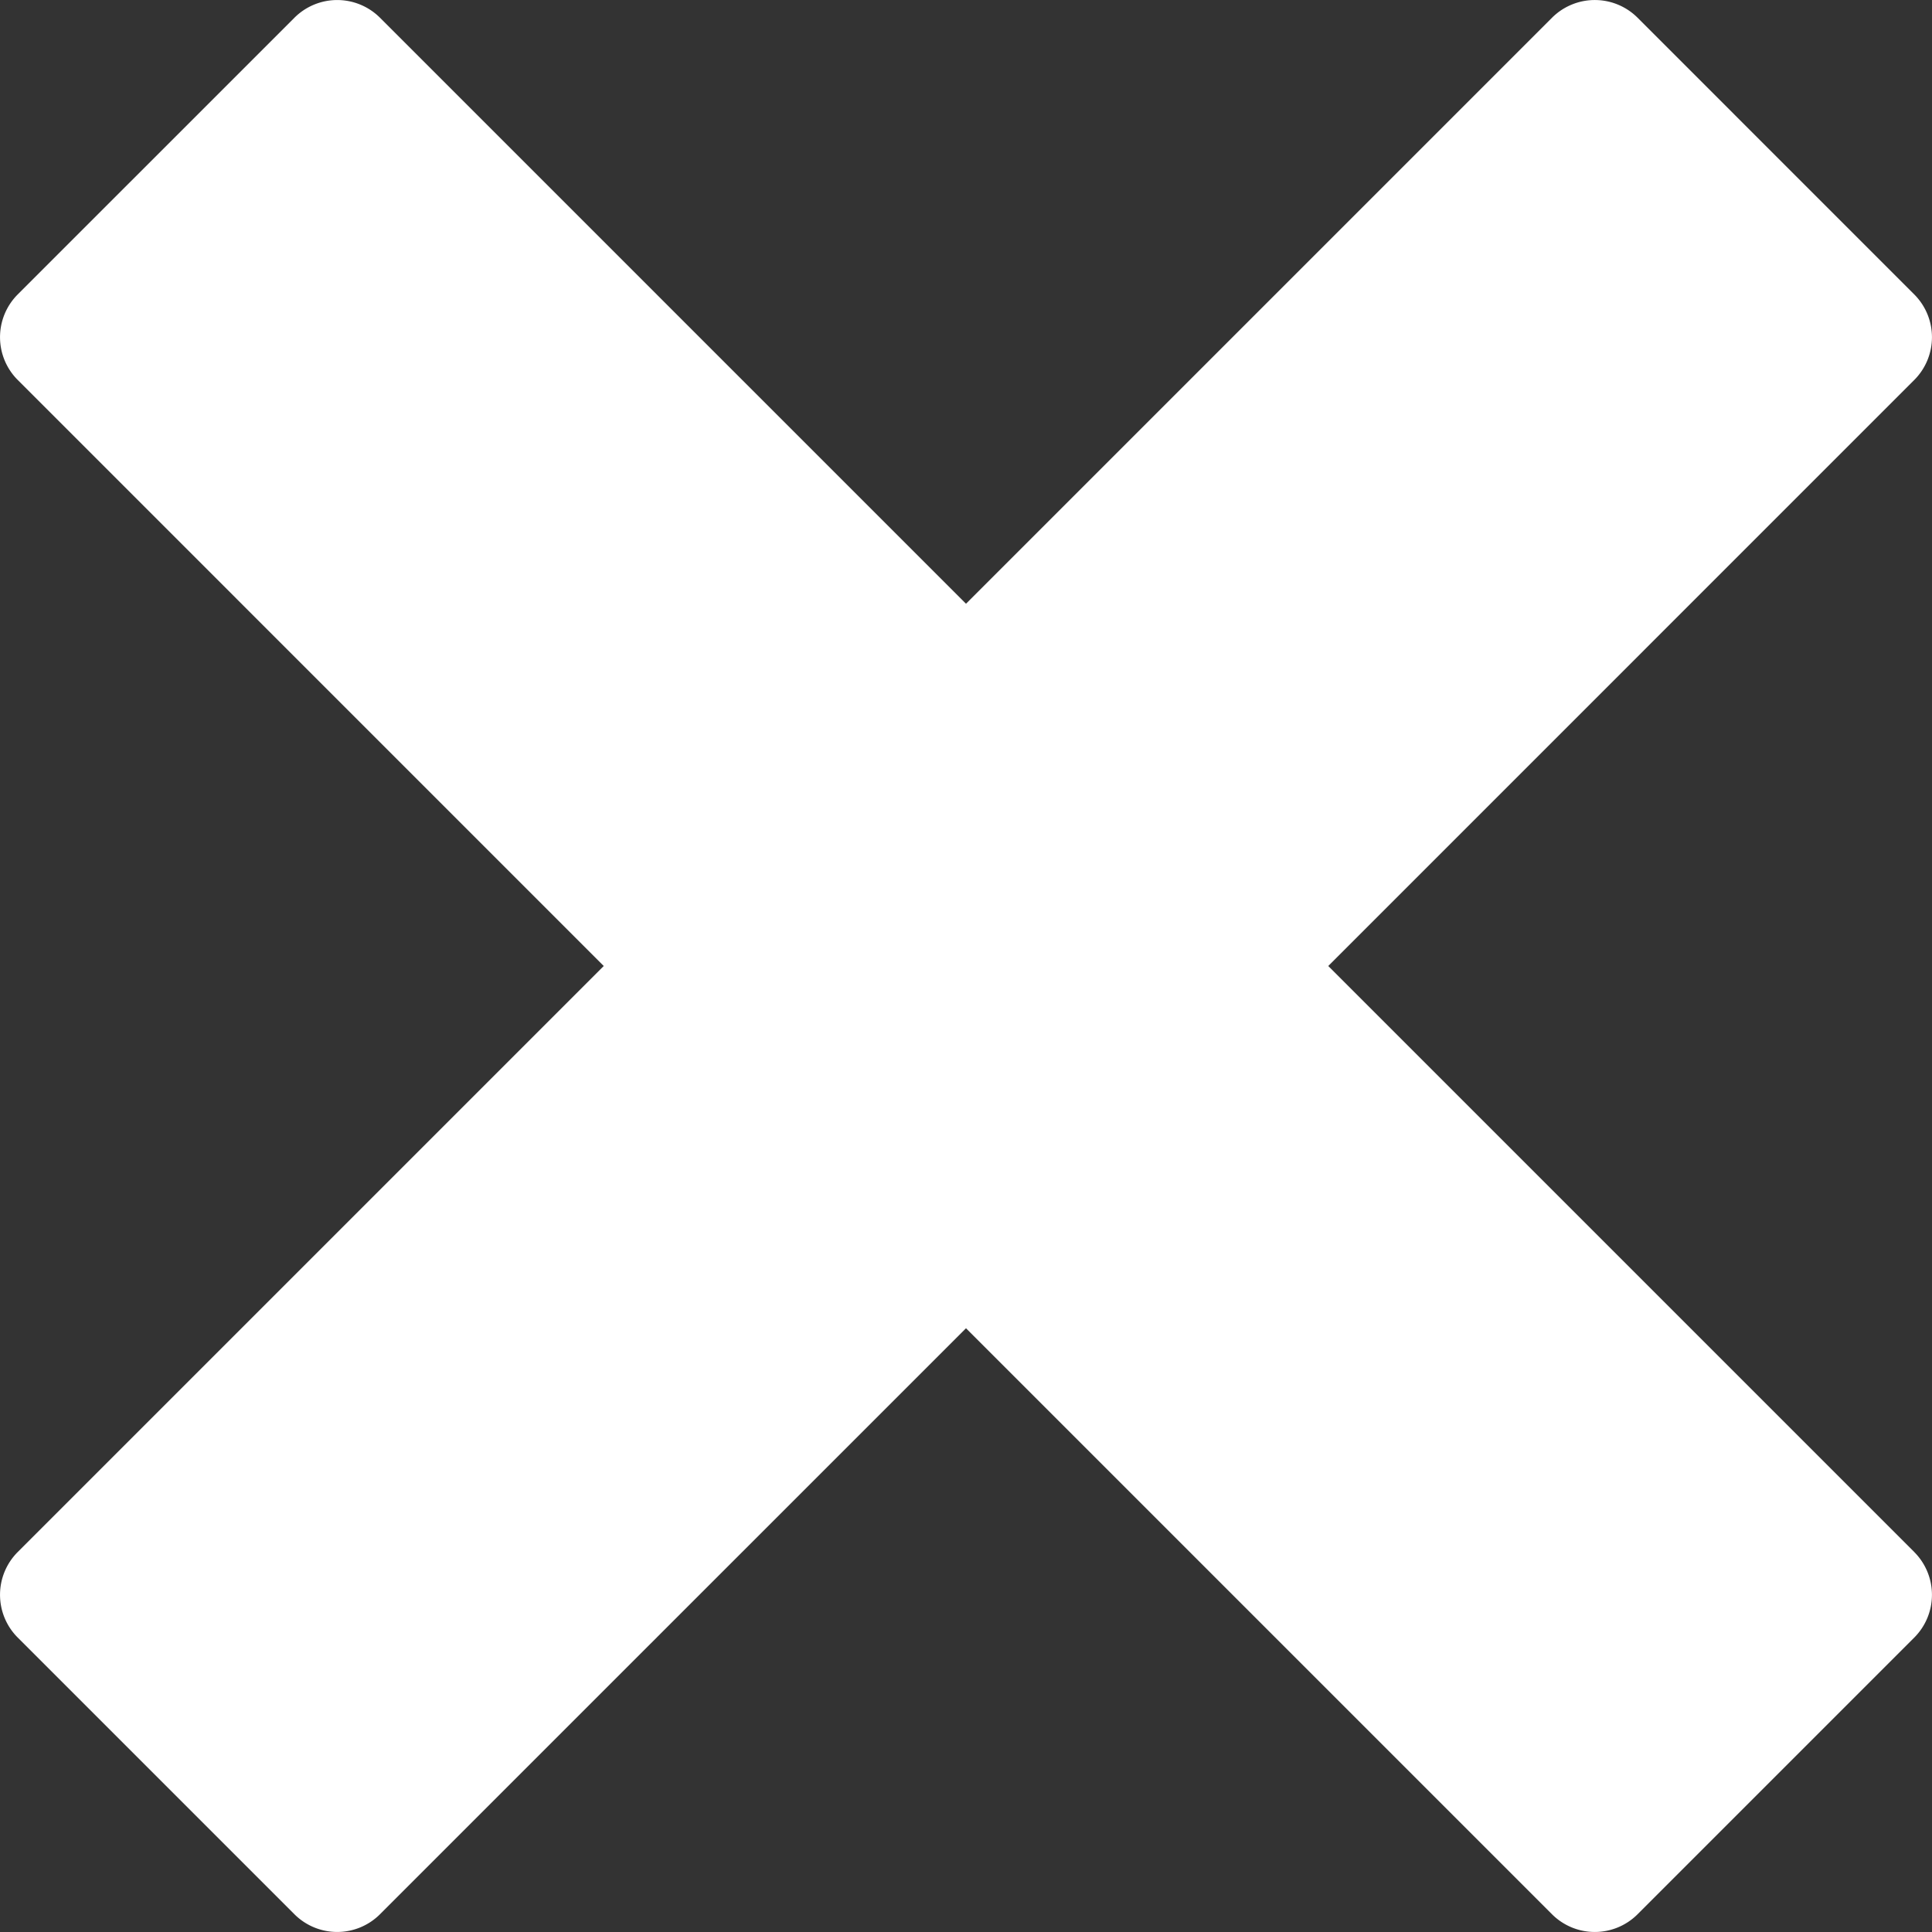 <svg xmlns="http://www.w3.org/2000/svg" xmlns:xlink="http://www.w3.org/1999/xlink" width="100" height="100" viewBox="0 0 100 100">
  <rect x="0" y="0" width="100" height="100" fill="#333333" stroke="none"/>
  <defs>
    <clipPath id="clip-cross2">
      <rect width="100" height="100"/>
    </clipPath>
  </defs>
  <g id="cross2" clip-path="url(#clip-cross2)">
    <path id="Icon_metro-cross" data-name="Icon metro-cross" d="M101.659,82.266h0L71.321,51.928l30.336-30.337h0a3.132,3.132,0,0,0,0-4.419L87.327,2.841a3.133,3.133,0,0,0-4.419,0h0L52.571,33.178,22.234,2.841h0a3.133,3.133,0,0,0-4.418,0L3.484,17.172a3.132,3.132,0,0,0,0,4.418h0L33.821,51.928,3.484,82.265h0a3.132,3.132,0,0,0,0,4.418l14.331,14.331a3.132,3.132,0,0,0,4.419,0h0L52.571,70.678l30.337,30.337h0a3.132,3.132,0,0,0,4.418,0l14.331-14.331a3.132,3.132,0,0,0,0-4.418Z" transform="translate(-2.571 -1.928)" fill="#fff"/>
  </g>
</svg>
